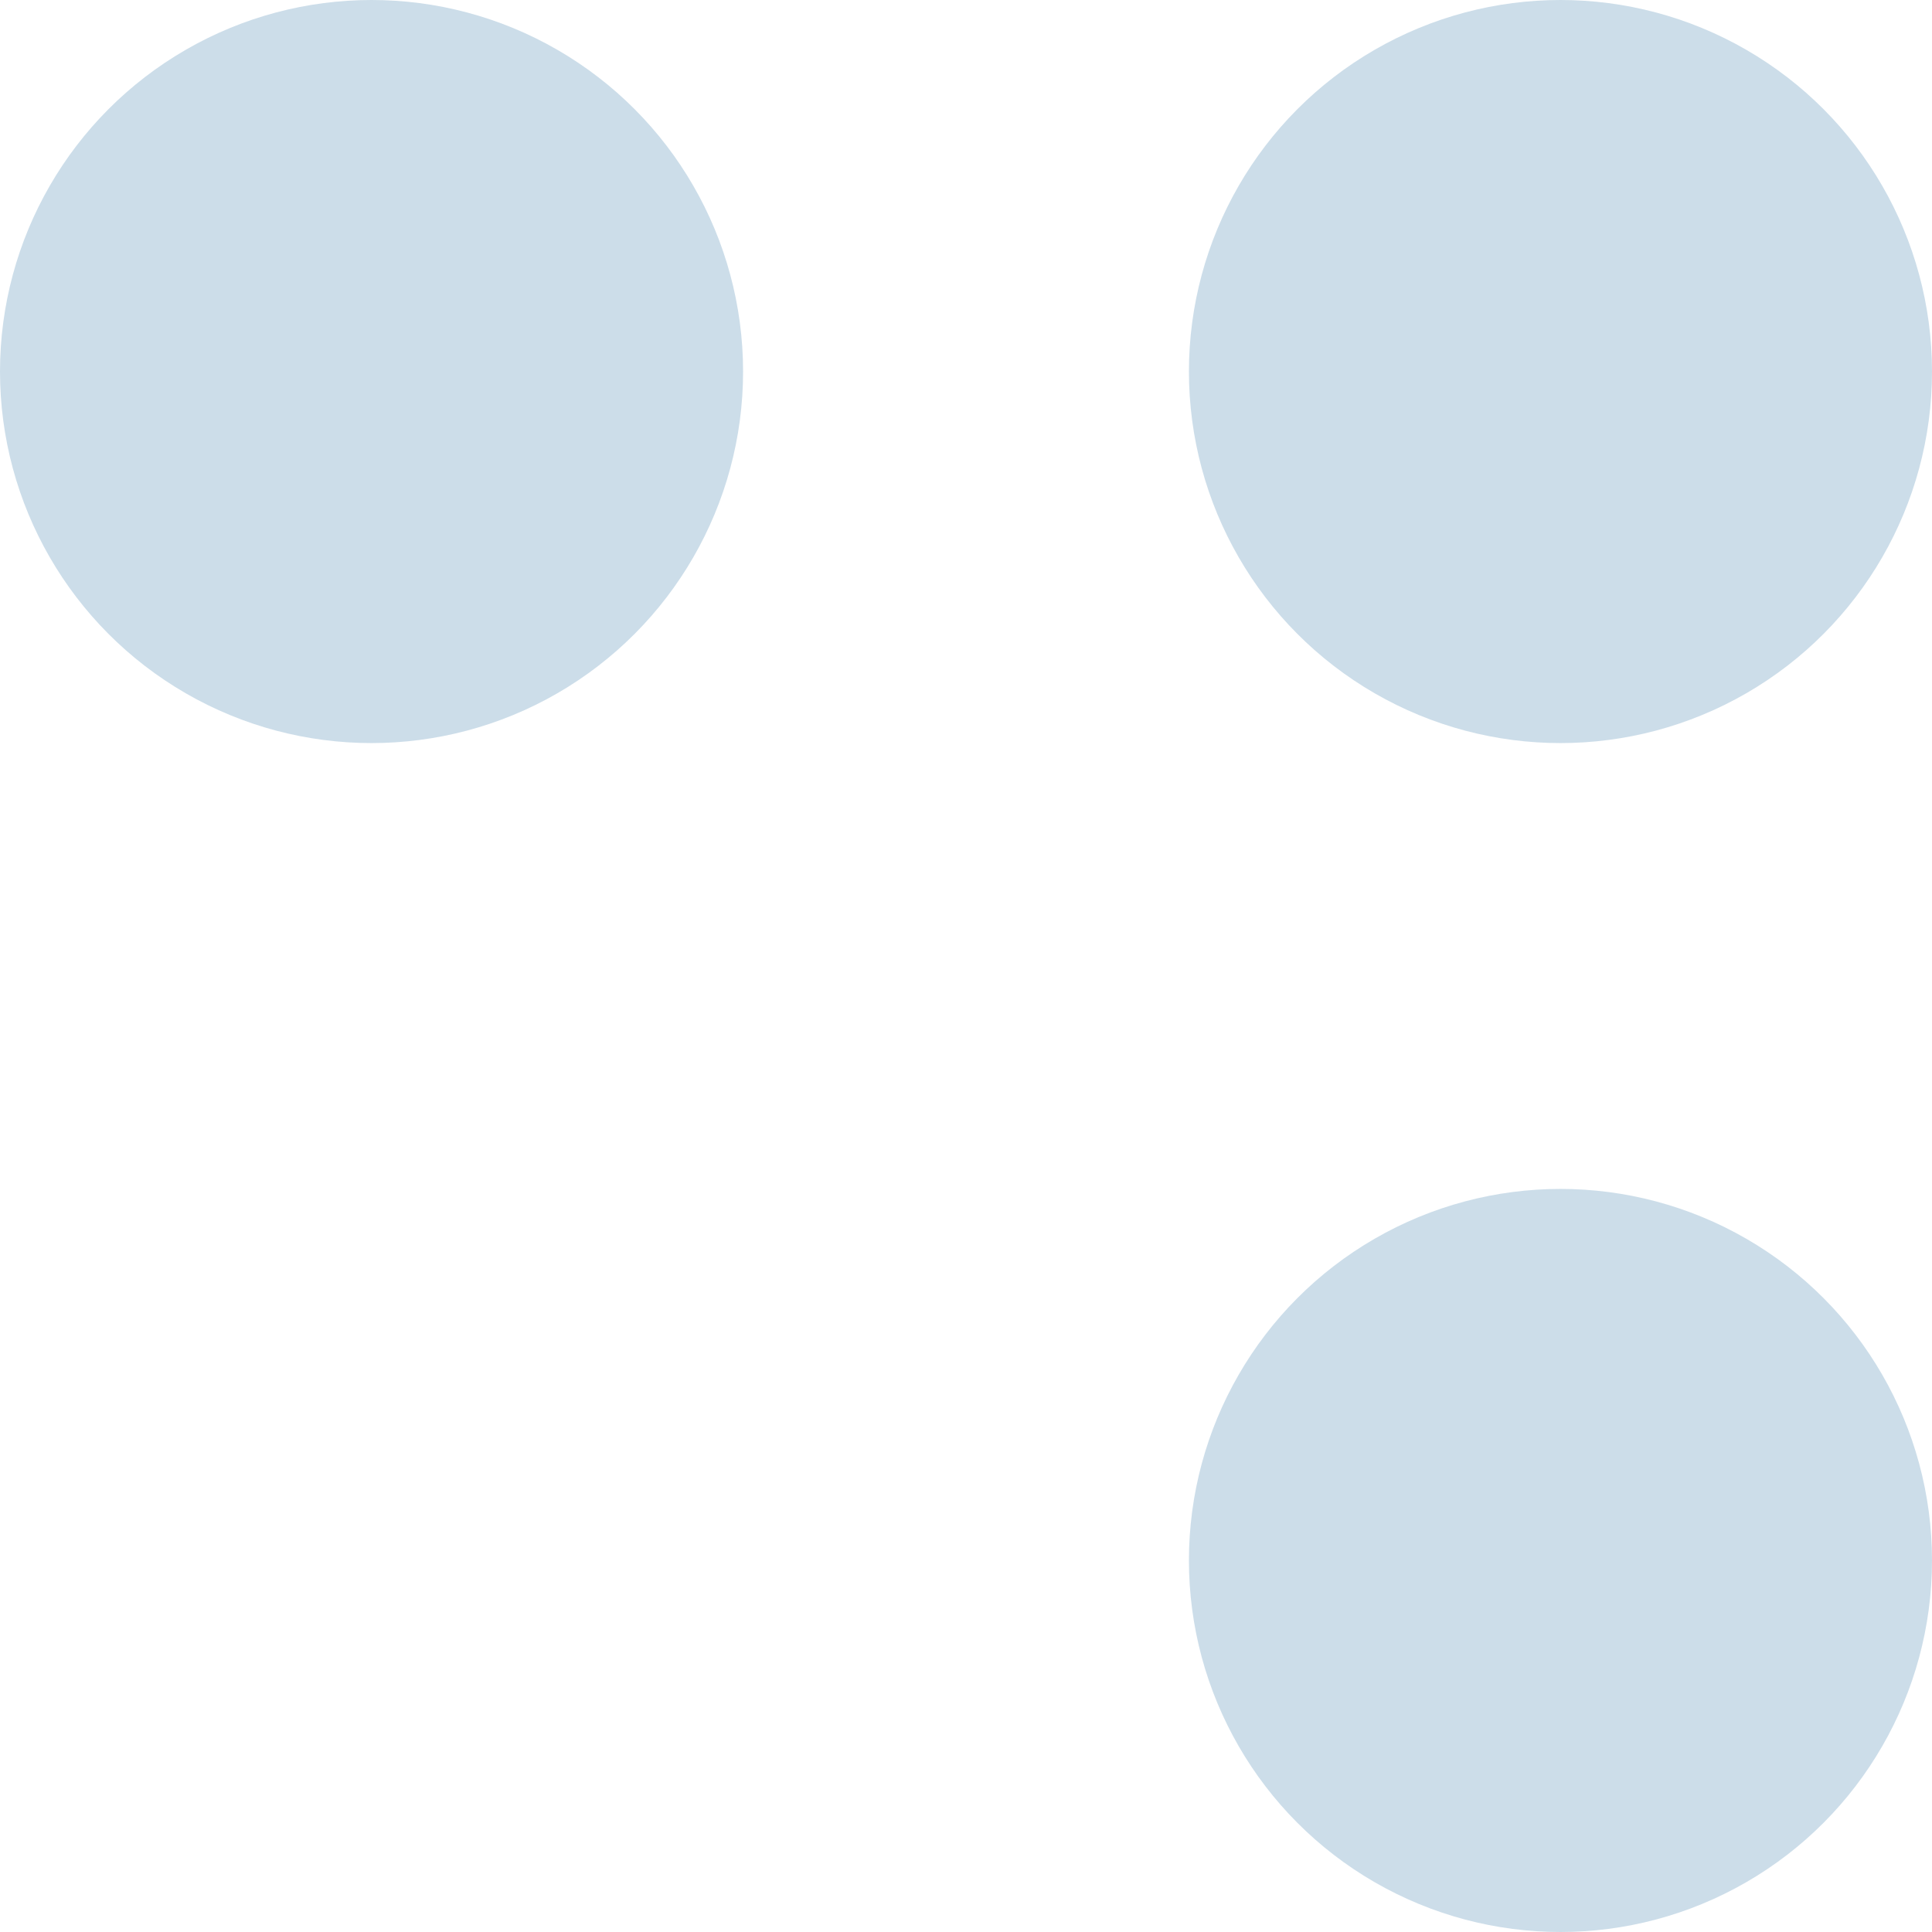 <?xml version="1.0" encoding="UTF-8"?>
<svg width="13px" height="13px" viewBox="0 0 13 13" version="1.1" xmlns="http://www.w3.org/2000/svg" xmlns:xlink="http://www.w3.org/1999/xlink">
    <!-- Generator: Sketch 54.1 (76490) - https://sketchapp.com -->
    <title>Group 2</title>
    <desc>Created with Sketch.</desc>
    <g id="Symbols" stroke="none" stroke-width="1" fill="none" fill-rule="evenodd">
        <g id="Board-Title" transform="translate(-271, -5)" fill="#CCDDE9">
            <g id="Group-2" transform="translate(271, 5)">
                <circle id="Oval" cx="2.5" cy="2.5" r="2.5"></circle>
                <circle id="Oval" cx="10.5" cy="2.5" r="2.5"></circle>
                <circle id="Oval" cx="10.5" cy="10.5" r="2.5"></circle>
            </g>
        </g>
    </g>
</svg>